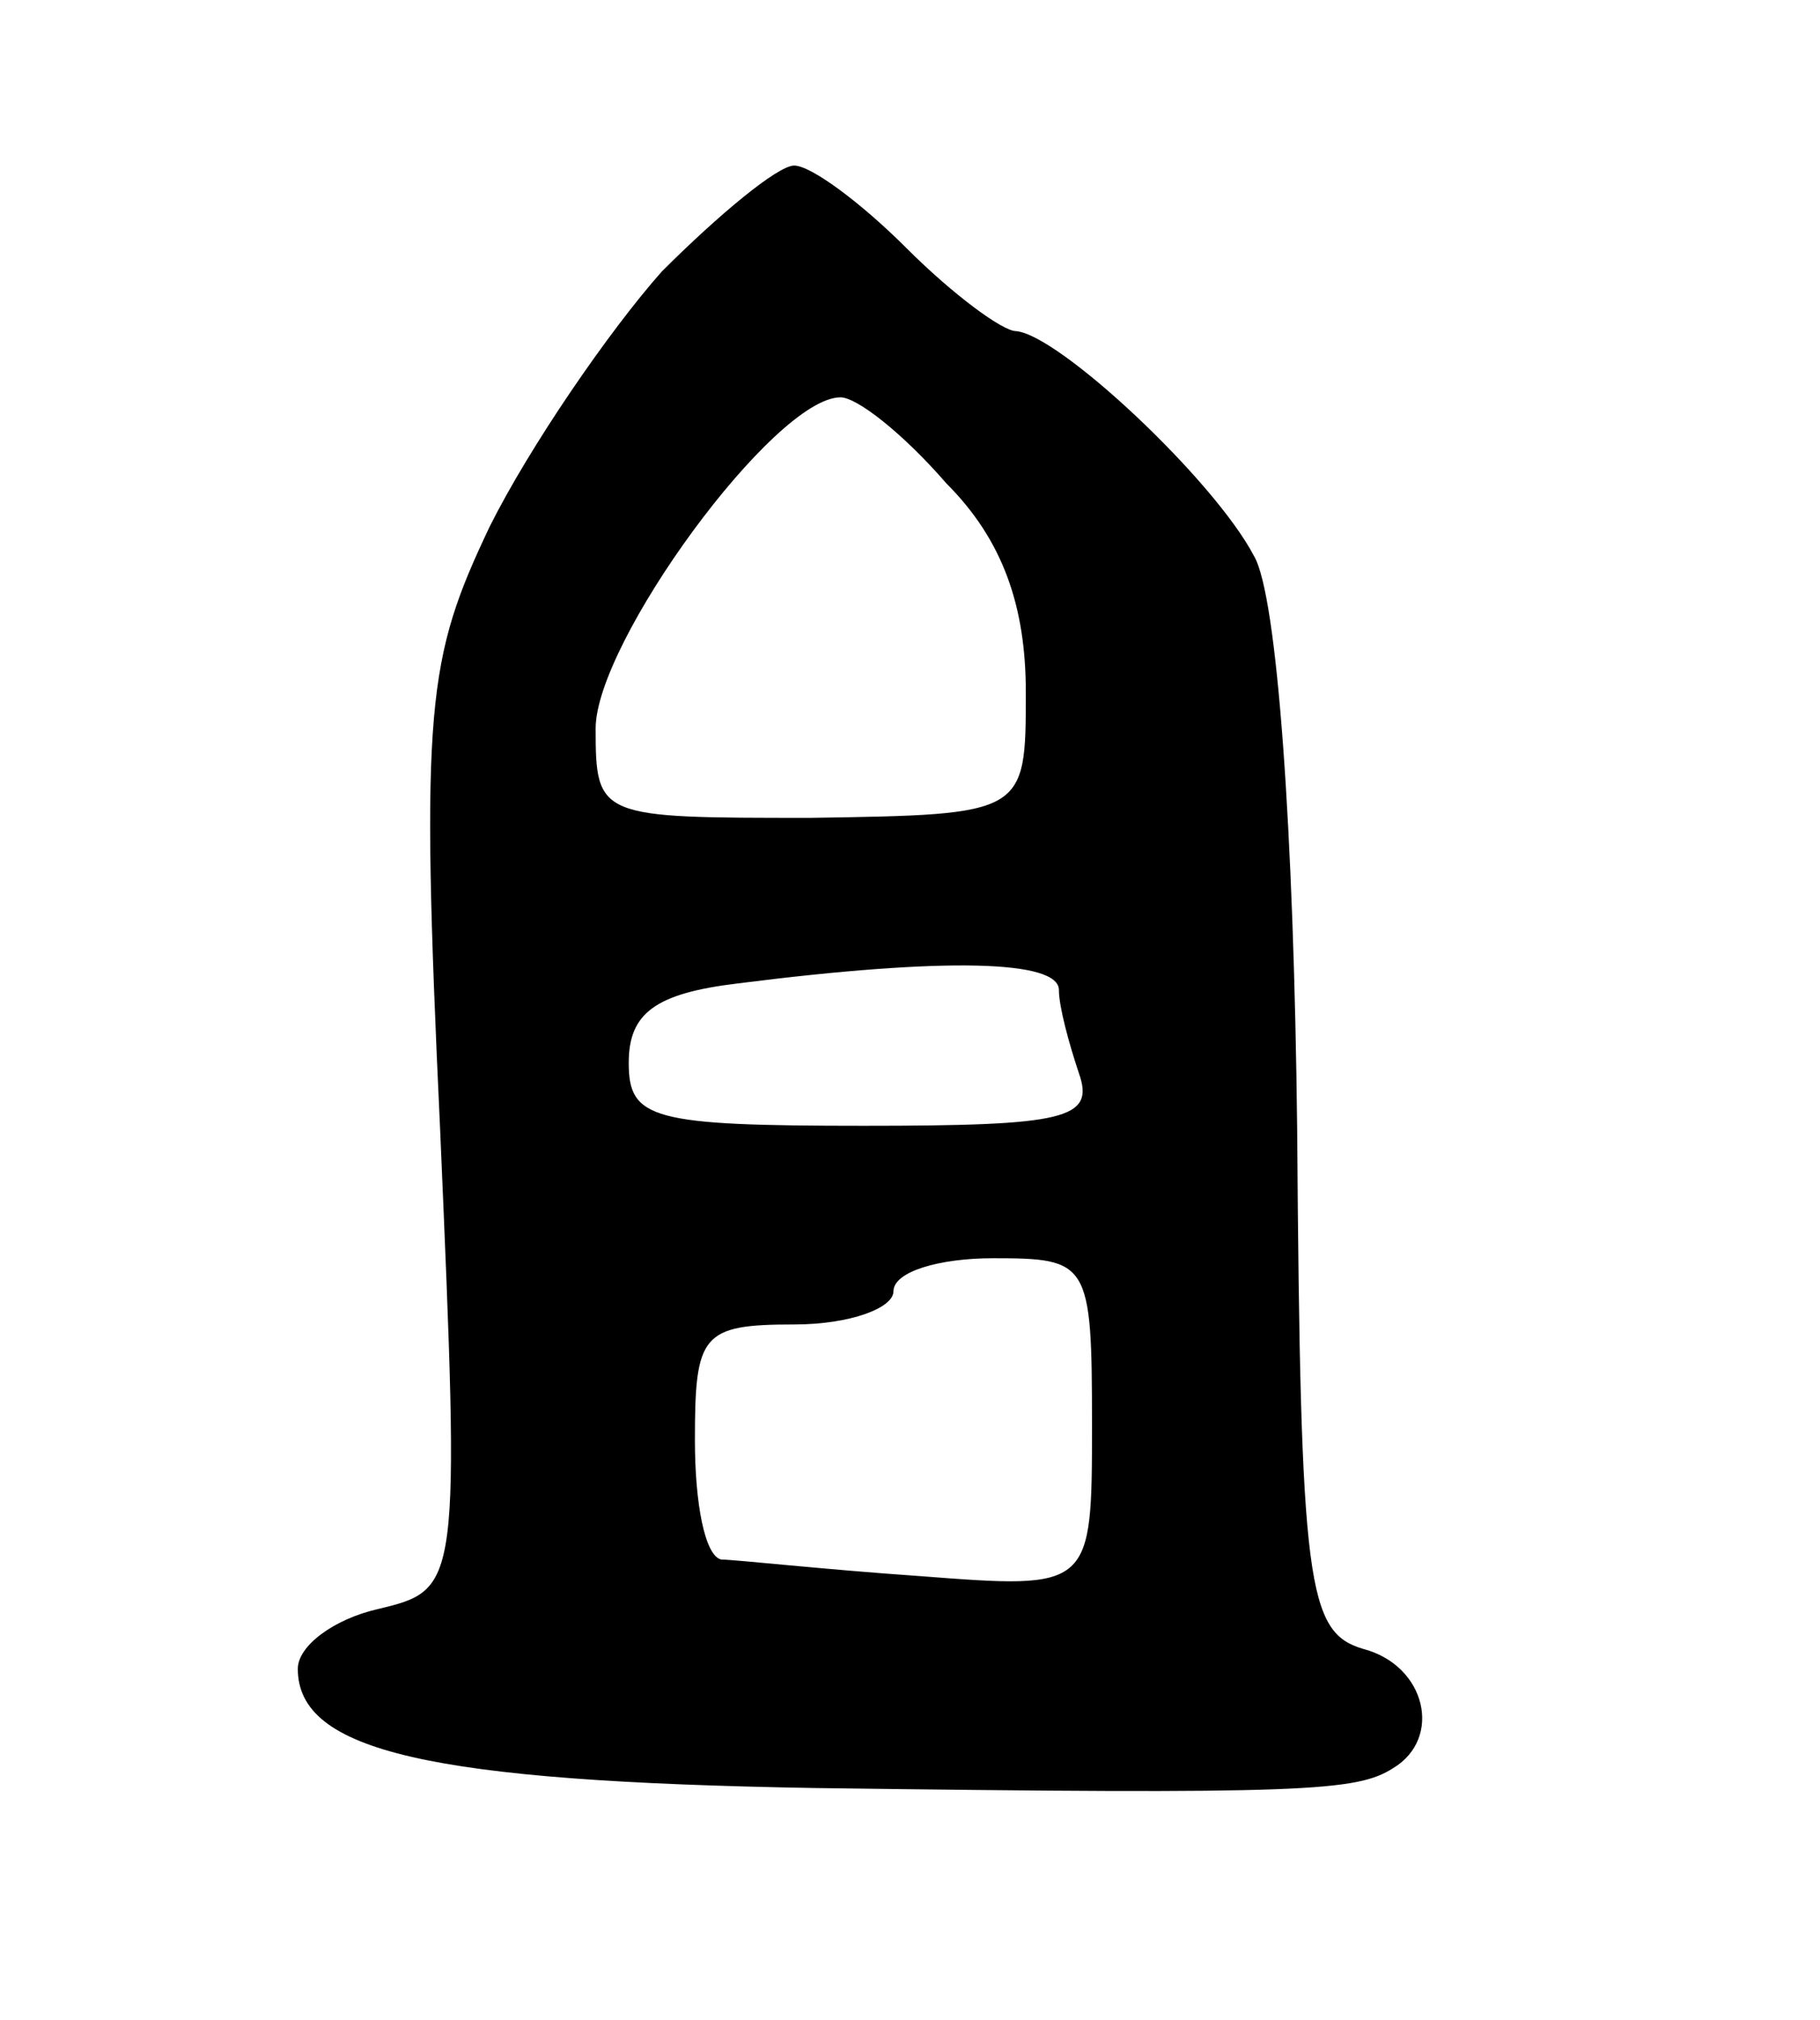 <svg version="1.0" xmlns="http://www.w3.org/2000/svg"
 width="55pt" height="61pt" viewBox="0 0 55 61"
 preserveAspectRatio="xMidYMid meet">
<g transform="translate(0,61) scale(0.1,-0.1)"
fill="#000000" stroke="none">
<path d="M200 528 c-16 -18 -40 -53 -52 -77 -19 -40 -21 -54 -15 -182 6 -139
6 -139 -19 -145 -13 -3 -24 -11 -24 -18 0 -25 40 -34 156 -36 149 -2 164 -1
175 6 15 9 10 31 -9 36 -17 5 -19 19 -20 157 -1 90 -6 161 -13 173 -12 23 -59
67 -72 68 -4 0 -19 11 -33 25 -14 14 -29 25 -34 25 -5 0 -23 -15 -40 -32z m86
-64 c17 -17 24 -37 24 -63 0 -37 0 -37 -65 -38 -64 0 -65 0 -65 27 0 26 54
100 74 100 5 0 19 -11 32 -26z m34 -153 c0 -5 3 -16 6 -25 5 -14 -4 -16 -65
-16 -64 0 -71 2 -71 19 0 15 8 21 33 24 63 8 97 7 97 -2z m10 -131 c0 -50 0
-50 -52 -46 -29 2 -56 5 -60 5 -5 1 -8 17 -8 36 0 32 2 35 30 35 17 0 30 5 30
10 0 6 14 10 30 10 29 0 30 -1 30 -50z"/>
</g>
</svg>
